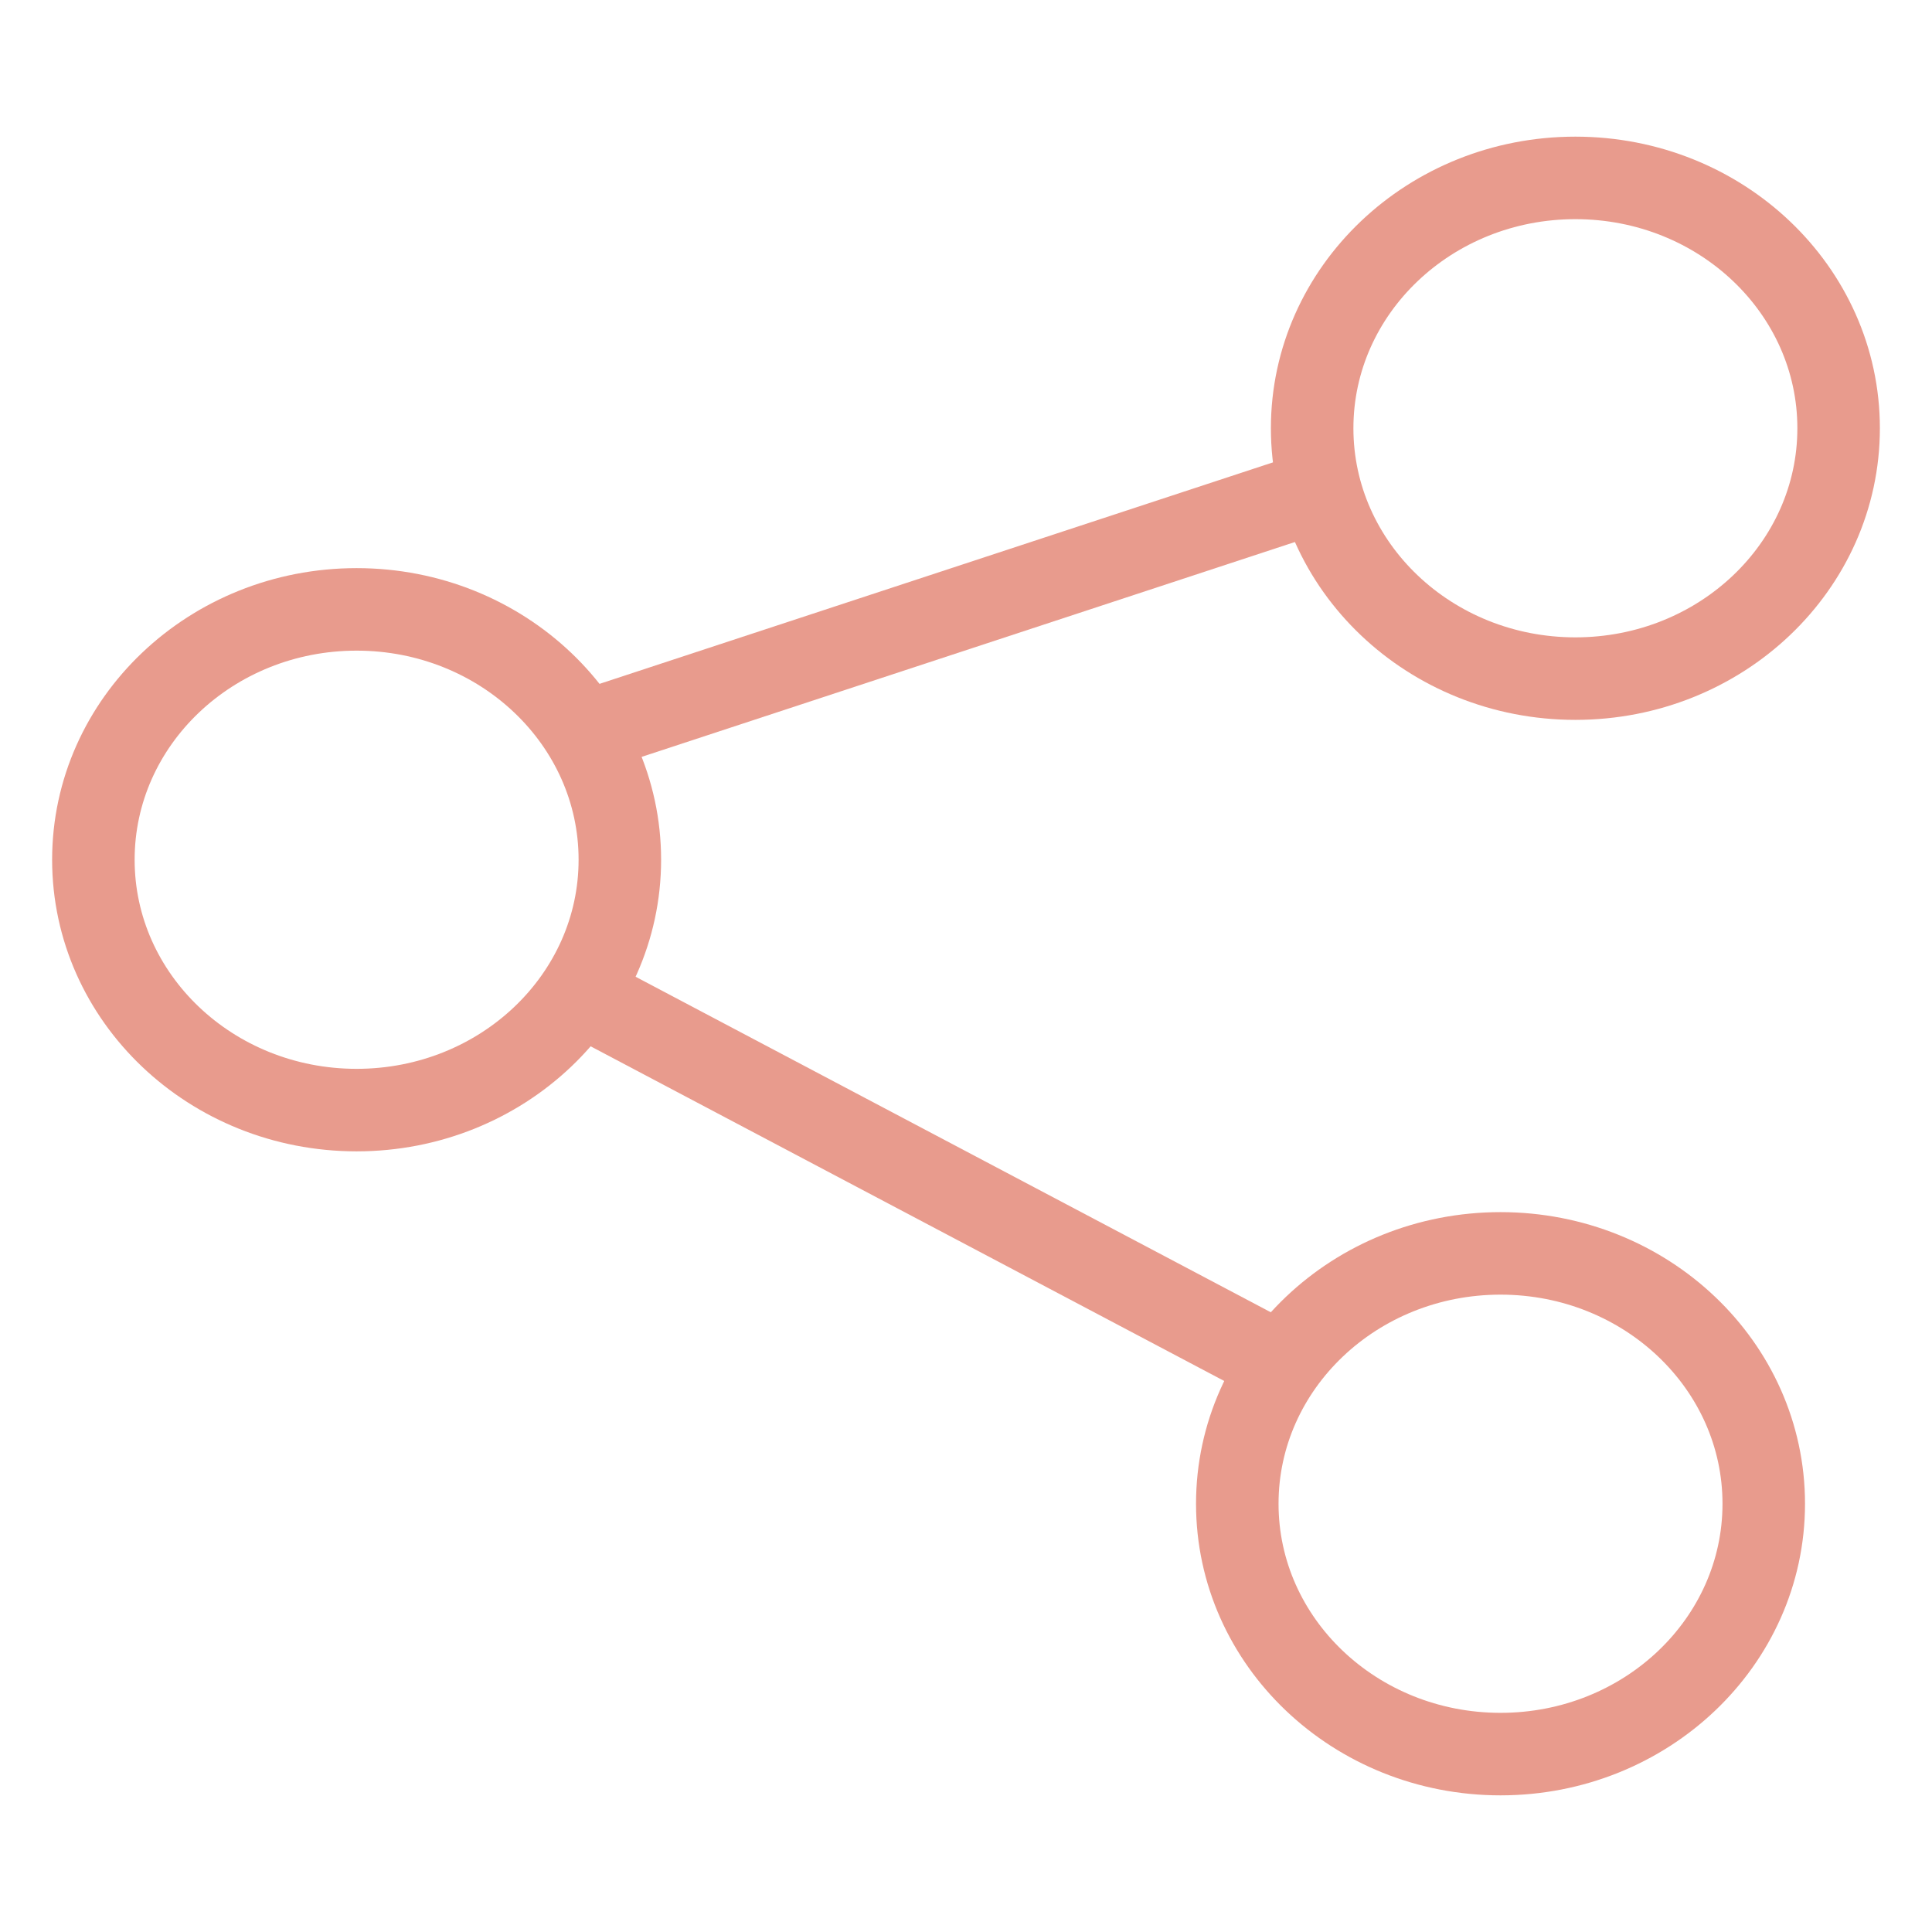 <?xml version="1.0" encoding="utf-8"?>
<!-- Generator: Adobe Illustrator 24.3.0, SVG Export Plug-In . SVG Version: 6.00 Build 0)  -->
<svg version="1.1" xmlns="http://www.w3.org/2000/svg" xmlns:xlink="http://www.w3.org/1999/xlink" x="0px" y="0px"
	 viewBox="0 0 24 24" style="enable-background:new 0 0 24 24;" xml:space="preserve">
<style type="text/css">
	.st0{fill:#E89B8D;}
	.st1{fill:none;stroke:#E89B8D;stroke-miterlimit:10;}
	.st2{fill:none;stroke:#E89B8D;stroke-width:0.963;stroke-miterlimit:10;}
	.st3{fill:none;stroke:#E89B8D;stroke-width:0.75;stroke-miterlimit:10;}
	.st4{fill:none;stroke:#E89B8D;stroke-width:0.975;stroke-miterlimit:10;}
	.st5{fill:none;stroke:#E89B8D;stroke-width:0.75;stroke-linecap:round;stroke-miterlimit:10;}
	.st6{fill:none;stroke:#E89B8D;stroke-linecap:round;stroke-linejoin:round;stroke-miterlimit:10;}
	.st7{fill:none;stroke:#E89B8D;stroke-width:0.75;stroke-linecap:round;stroke-linejoin:round;stroke-miterlimit:10;}
	.st8{fill:none;stroke:#E89B8D;stroke-width:1.025;stroke-miterlimit:10;}
	.st9{fill:none;stroke:#E89B8D;stroke-linecap:round;stroke-miterlimit:10;}
	.st10{fill:none;stroke:#E89B8D;stroke-linejoin:round;stroke-miterlimit:10;}
	.st11{fill:none;stroke:#E89B8D;stroke-width:1.182;stroke-linecap:round;stroke-miterlimit:10;}
	.st12{fill:none;stroke:#E89B8D;stroke-width:1.061;stroke-linecap:round;stroke-linejoin:round;stroke-miterlimit:10;}
	.st13{fill:none;stroke:#E89B8D;stroke-width:0.926;stroke-linejoin:round;stroke-miterlimit:10;}
	.st14{fill:#E89B8D;stroke:#E89B8D;stroke-width:0.25;stroke-linecap:round;stroke-linejoin:round;stroke-miterlimit:10;}
	.st15{fill:none;stroke:#E89B8D;stroke-width:2;stroke-linecap:round;stroke-linejoin:round;stroke-miterlimit:10;}
	.st16{fill:none;stroke:#E89B8D;stroke-width:0.919;stroke-linecap:round;stroke-linejoin:round;stroke-miterlimit:10;}
	.st17{fill:none;stroke:#E89B8D;stroke-width:0.8;stroke-linecap:round;stroke-linejoin:round;stroke-miterlimit:10;}
	.st18{fill:none;stroke:#E89B8D;stroke-width:0.841;stroke-linecap:round;stroke-linejoin:round;stroke-miterlimit:10;}
</style>
<g id="User">
</g>
<g id="Logout">
</g>
<g id="Home">
	<g id="Layer_7">
	</g>
</g>
<g id="Search">
</g>
<g id="Request">
</g>
<g id="Messages">
</g>
<g id="Comment">
</g>
<g id="Share">
	<g>
		<ellipse class="st8" cx="19.57" cy="5.32" rx="3.27" ry="3.11"/>
		<ellipse class="st8" cx="4.43" cy="10.68" rx="3.27" ry="3.11"/>
		<line class="st8" x1="16.34" y1="6.11" x2="7.34" y2="9.07"/>
		<ellipse class="st8" cx="18.64" cy="18.68" rx="3.27" ry="3.11"/>
		<line class="st8" x1="15.86" y1="16.92" x2="7.53" y2="12.52"/>
	</g>
</g>
<g id="Like">
</g>
<g id="chat">
</g>
<g id="Edit_x5F_profile">
</g>
<g id="Help">
</g>
<g id="Settings">
</g>
<g id="Location">
</g>
<g id="Camera">
</g>
<g id="Photo_Library">
</g>
<g id="Add_x5F_Post">
</g>
<g id="Close">
</g>
<g id="Delete">
</g>
</svg>
